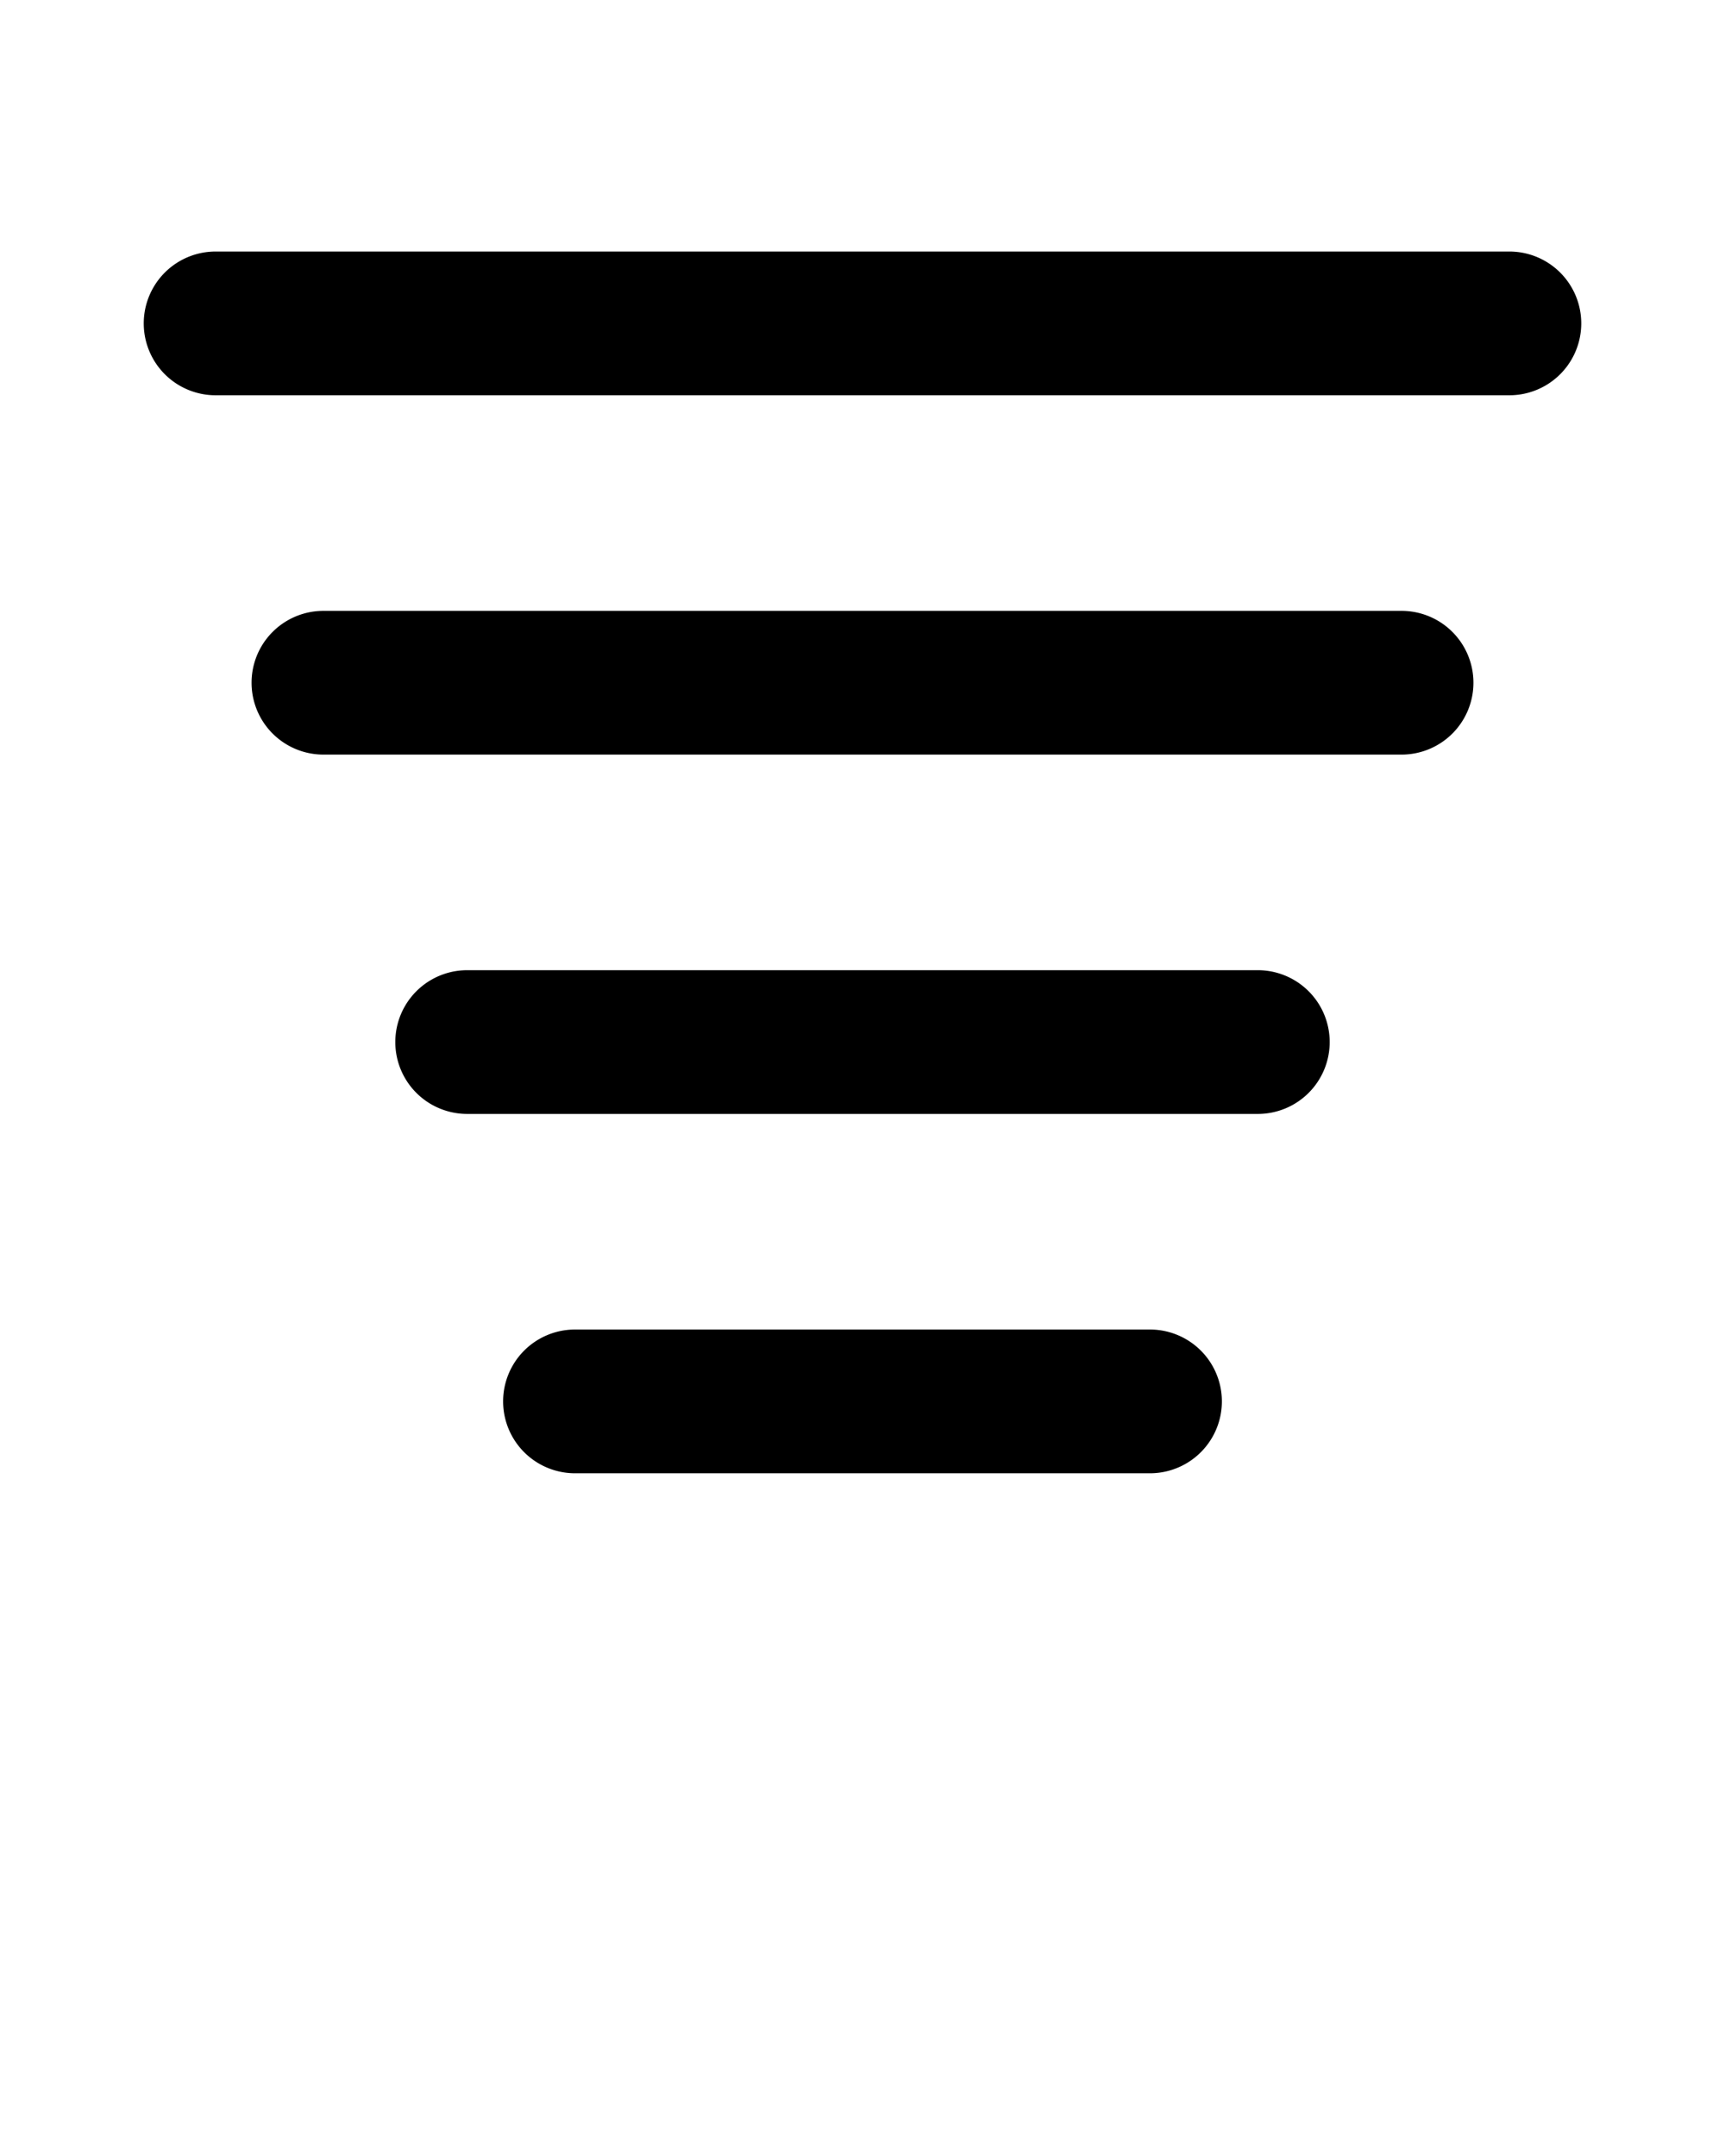 <svg xmlns="http://www.w3.org/2000/svg" viewBox="0 0 24 30" x="0px" y="0px">
	<title>ui 1</title>
	<g data-name="Layer 2"><path d="M3,5.5H21a1,1,0,0,0,0-2H3a1,1,0,0,0,0,2Z"/>
		<path d="M20.5,9.5a1,1,0,0,0-1-1H4.5a1,1,0,0,0,0,2h15A1,1,0,0,0,20.5,9.5Z"/>
		<path d="M18.5,14.5a1,1,0,0,0-1-1H6.5a1,1,0,0,0,0,2h11A1,1,0,0,0,18.5,14.5Z"/>
		<path d="M8,18.5a1,1,0,0,0,0,2h8a1,1,0,0,0,0-2Z"/>
	</g>
</svg>